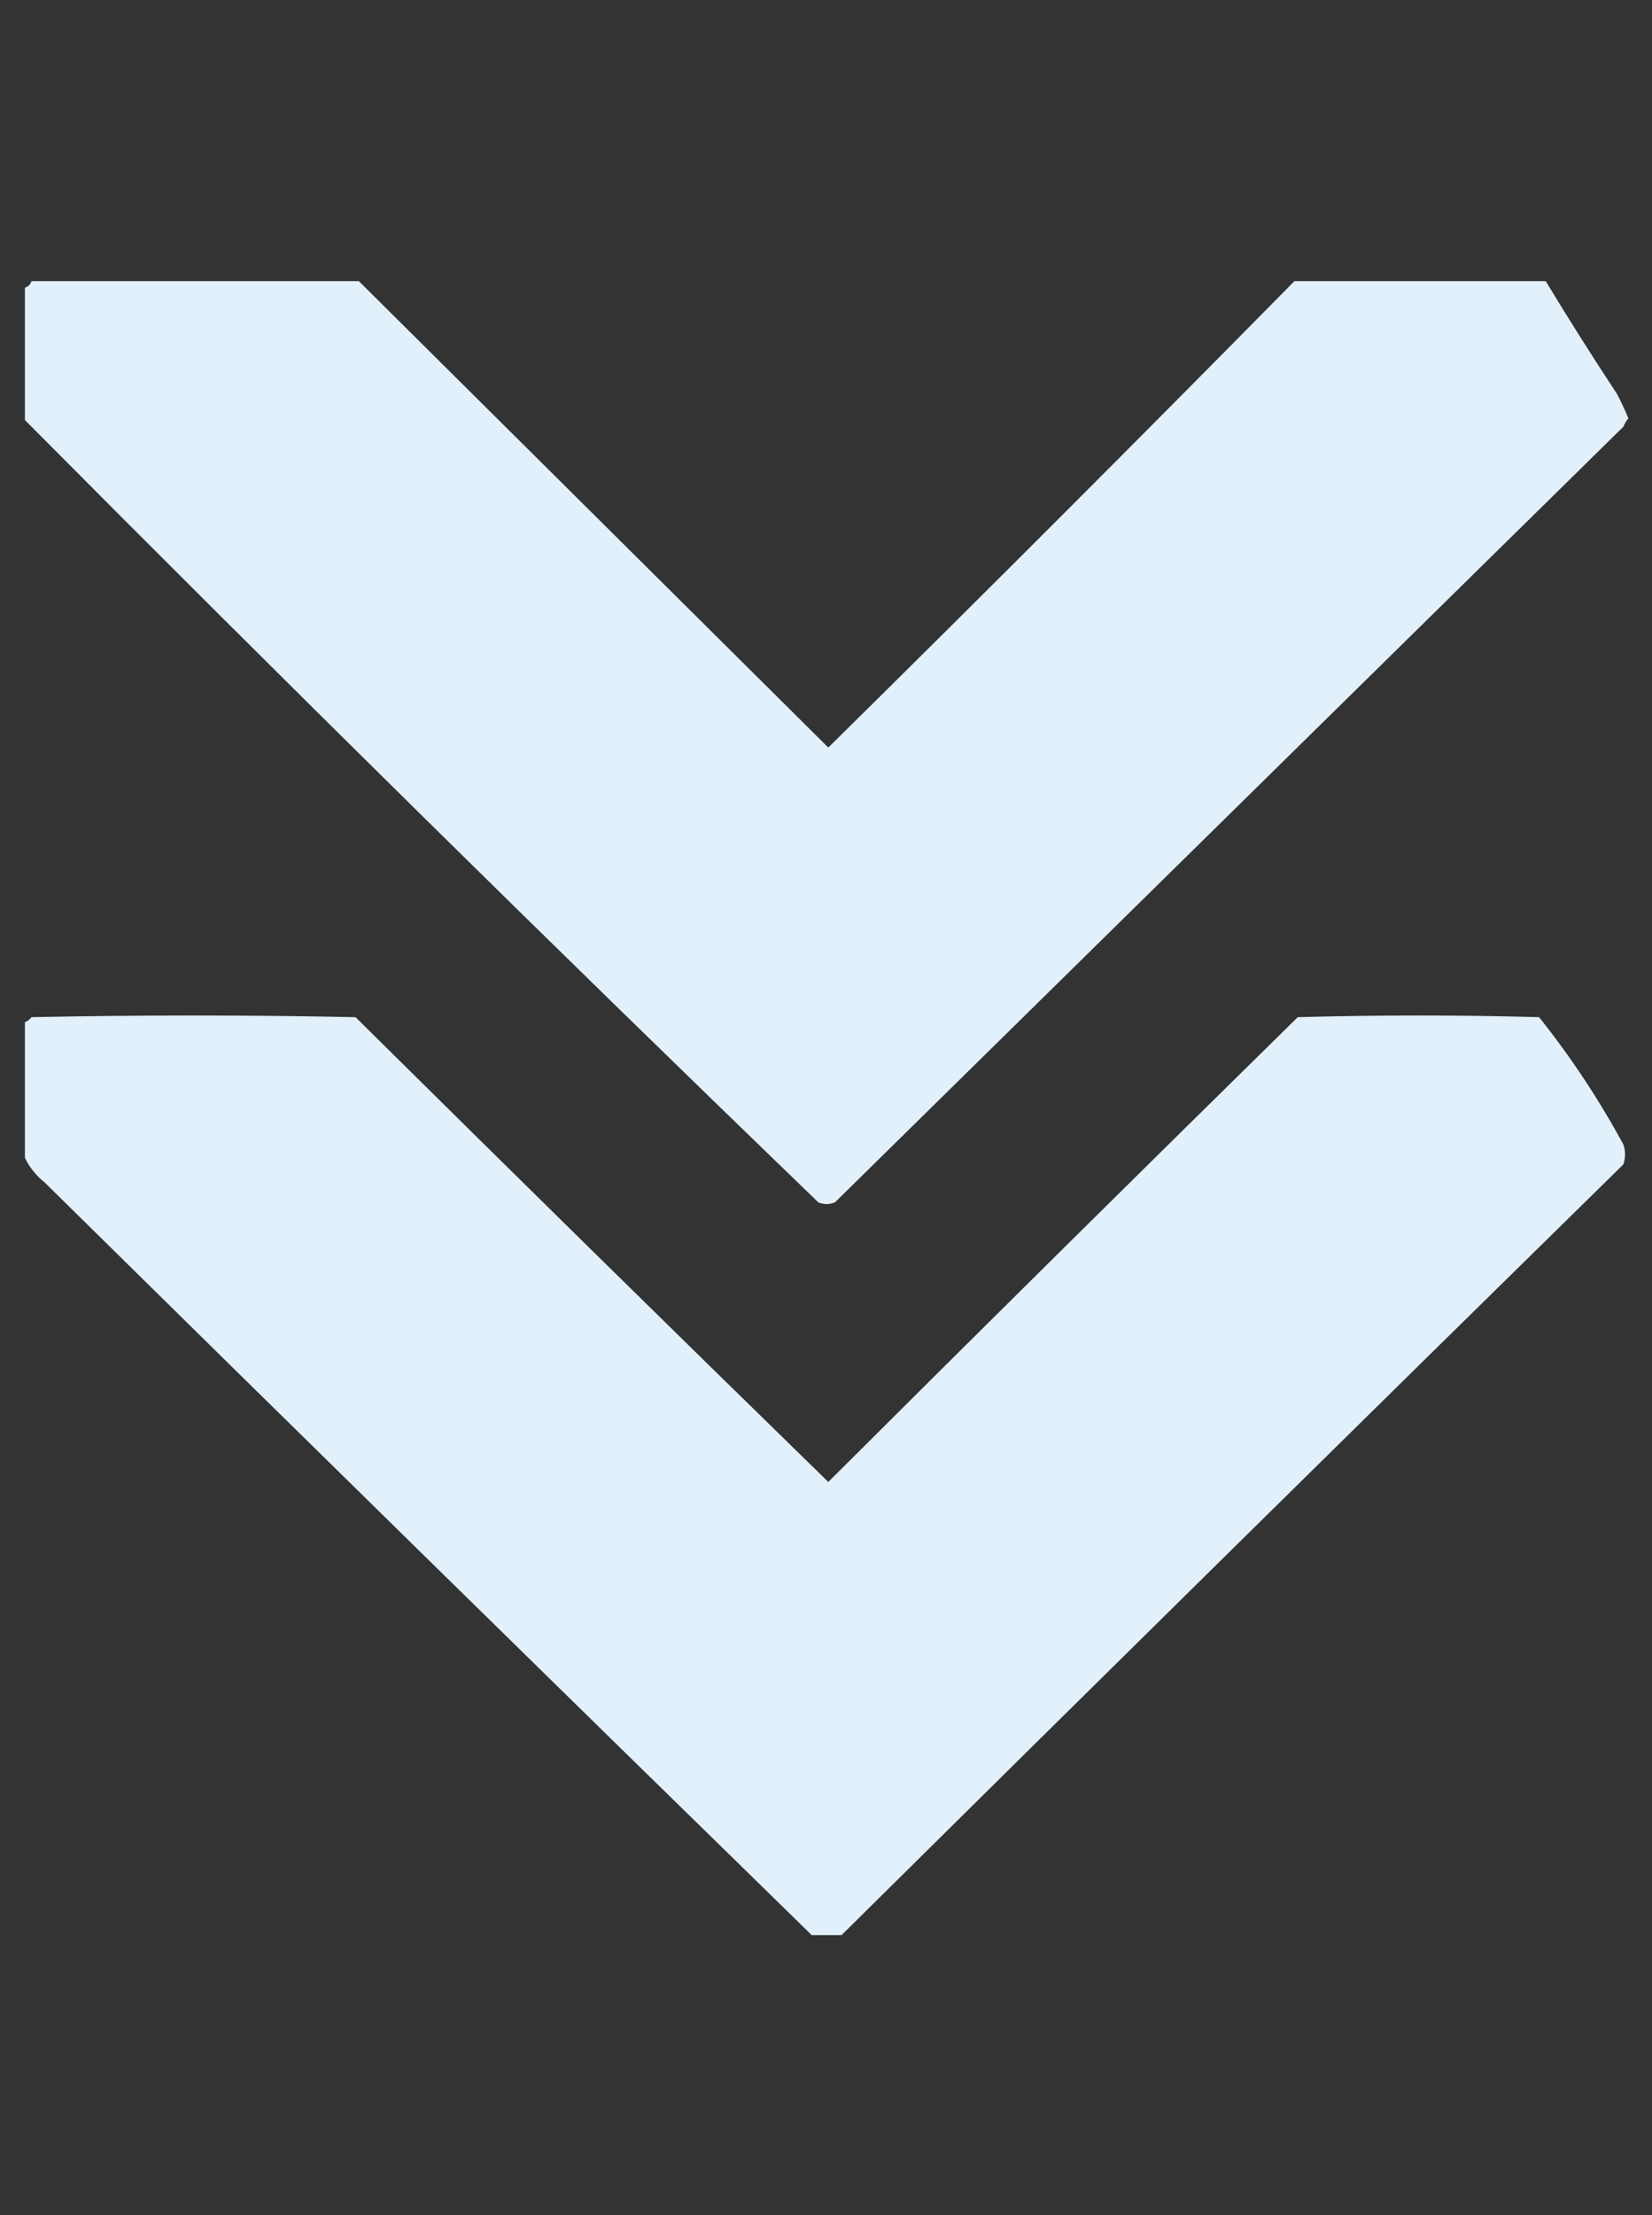 <?xml version="1.0" encoding="utf-8"?>
<svg id="svg2" viewBox="0 0 500 670" xmlns="http://www.w3.org/2000/svg" style="shape-rendering: geometricprecision;" xmlns:bx="https://boxy-svg.com">
  <rect x="0" y="0" width="500" height="670" fill="#333333" stroke="none"/>
  <desc>Source: openclipart.org/detail/209545</desc>
  <defs>
    <bx:guide x="548.475" y="590.915" angle="0"/>
  </defs>
  <g transform="matrix(0.625, 0, 0, 0.625, -61.892, 22.994)" style="shape-rendering: geometricprecision;">
    <g transform="matrix(1, 0, 0, 1, -548.847, -585.192)">
      <g transform="matrix(1.601, 0, 0, 1.601, 660.74, 685.259)">
        <path style="opacity: 0.989; fill: rgb(227, 242, 253);" d="M 1.5,-0.5 C 34.5,-0.5 67.5,-0.5 100.5,-0.5C 147.651,46.316 194.984,93.316 242.5,140.5C 289.854,93.812 336.854,46.812 383.5,-0.5C 408.833,-0.5 434.167,-0.5 459.5,-0.5C 466.416,10.932 473.583,22.265 481,33.5C 482.312,35.955 483.478,38.455 484.5,41C 483.874,41.75 483.374,42.584 483,43.5C 403.661,121.503 324.161,199.67 244.5,278C 242.833,278.667 241.167,278.667 239.5,278C 158.609,199.941 78.609,121.108 -0.5,41.5C -0.5,28.167 -0.5,14.833 -0.5,1.5C 0.5,1.167 1.167,0.5 1.5,-0.5 Z"/>
      </g>
      <g transform="matrix(1.601, 0, 0, 1.601, 660.74, 685.259)">
        <path style="opacity: 0.987; fill: rgb(227, 242, 253);" d="M 246.5,499.5 C 243.5,499.5 240.5,499.5 237.5,499.5C 159.981,423.814 82.648,347.981 5.5,272C 2.847,269.866 0.847,267.366 -0.5,264.5C -0.5,250.833 -0.5,237.167 -0.5,223.5C 0.289,223.217 0.956,222.717 1.5,222C 34.167,221.333 66.833,221.333 99.5,222C 147.148,269.151 194.815,315.984 242.5,362.5C 289.95,315.214 337.283,268.381 384.5,222C 408.833,221.333 433.167,221.333 457.5,222C 467.117,234.061 475.617,246.894 483,260.5C 483.667,262.5 483.667,264.5 483,266.5C 404.101,343.898 325.267,421.565 246.5,499.5 Z"/>
      </g>
    </g>
  </g>
</svg>